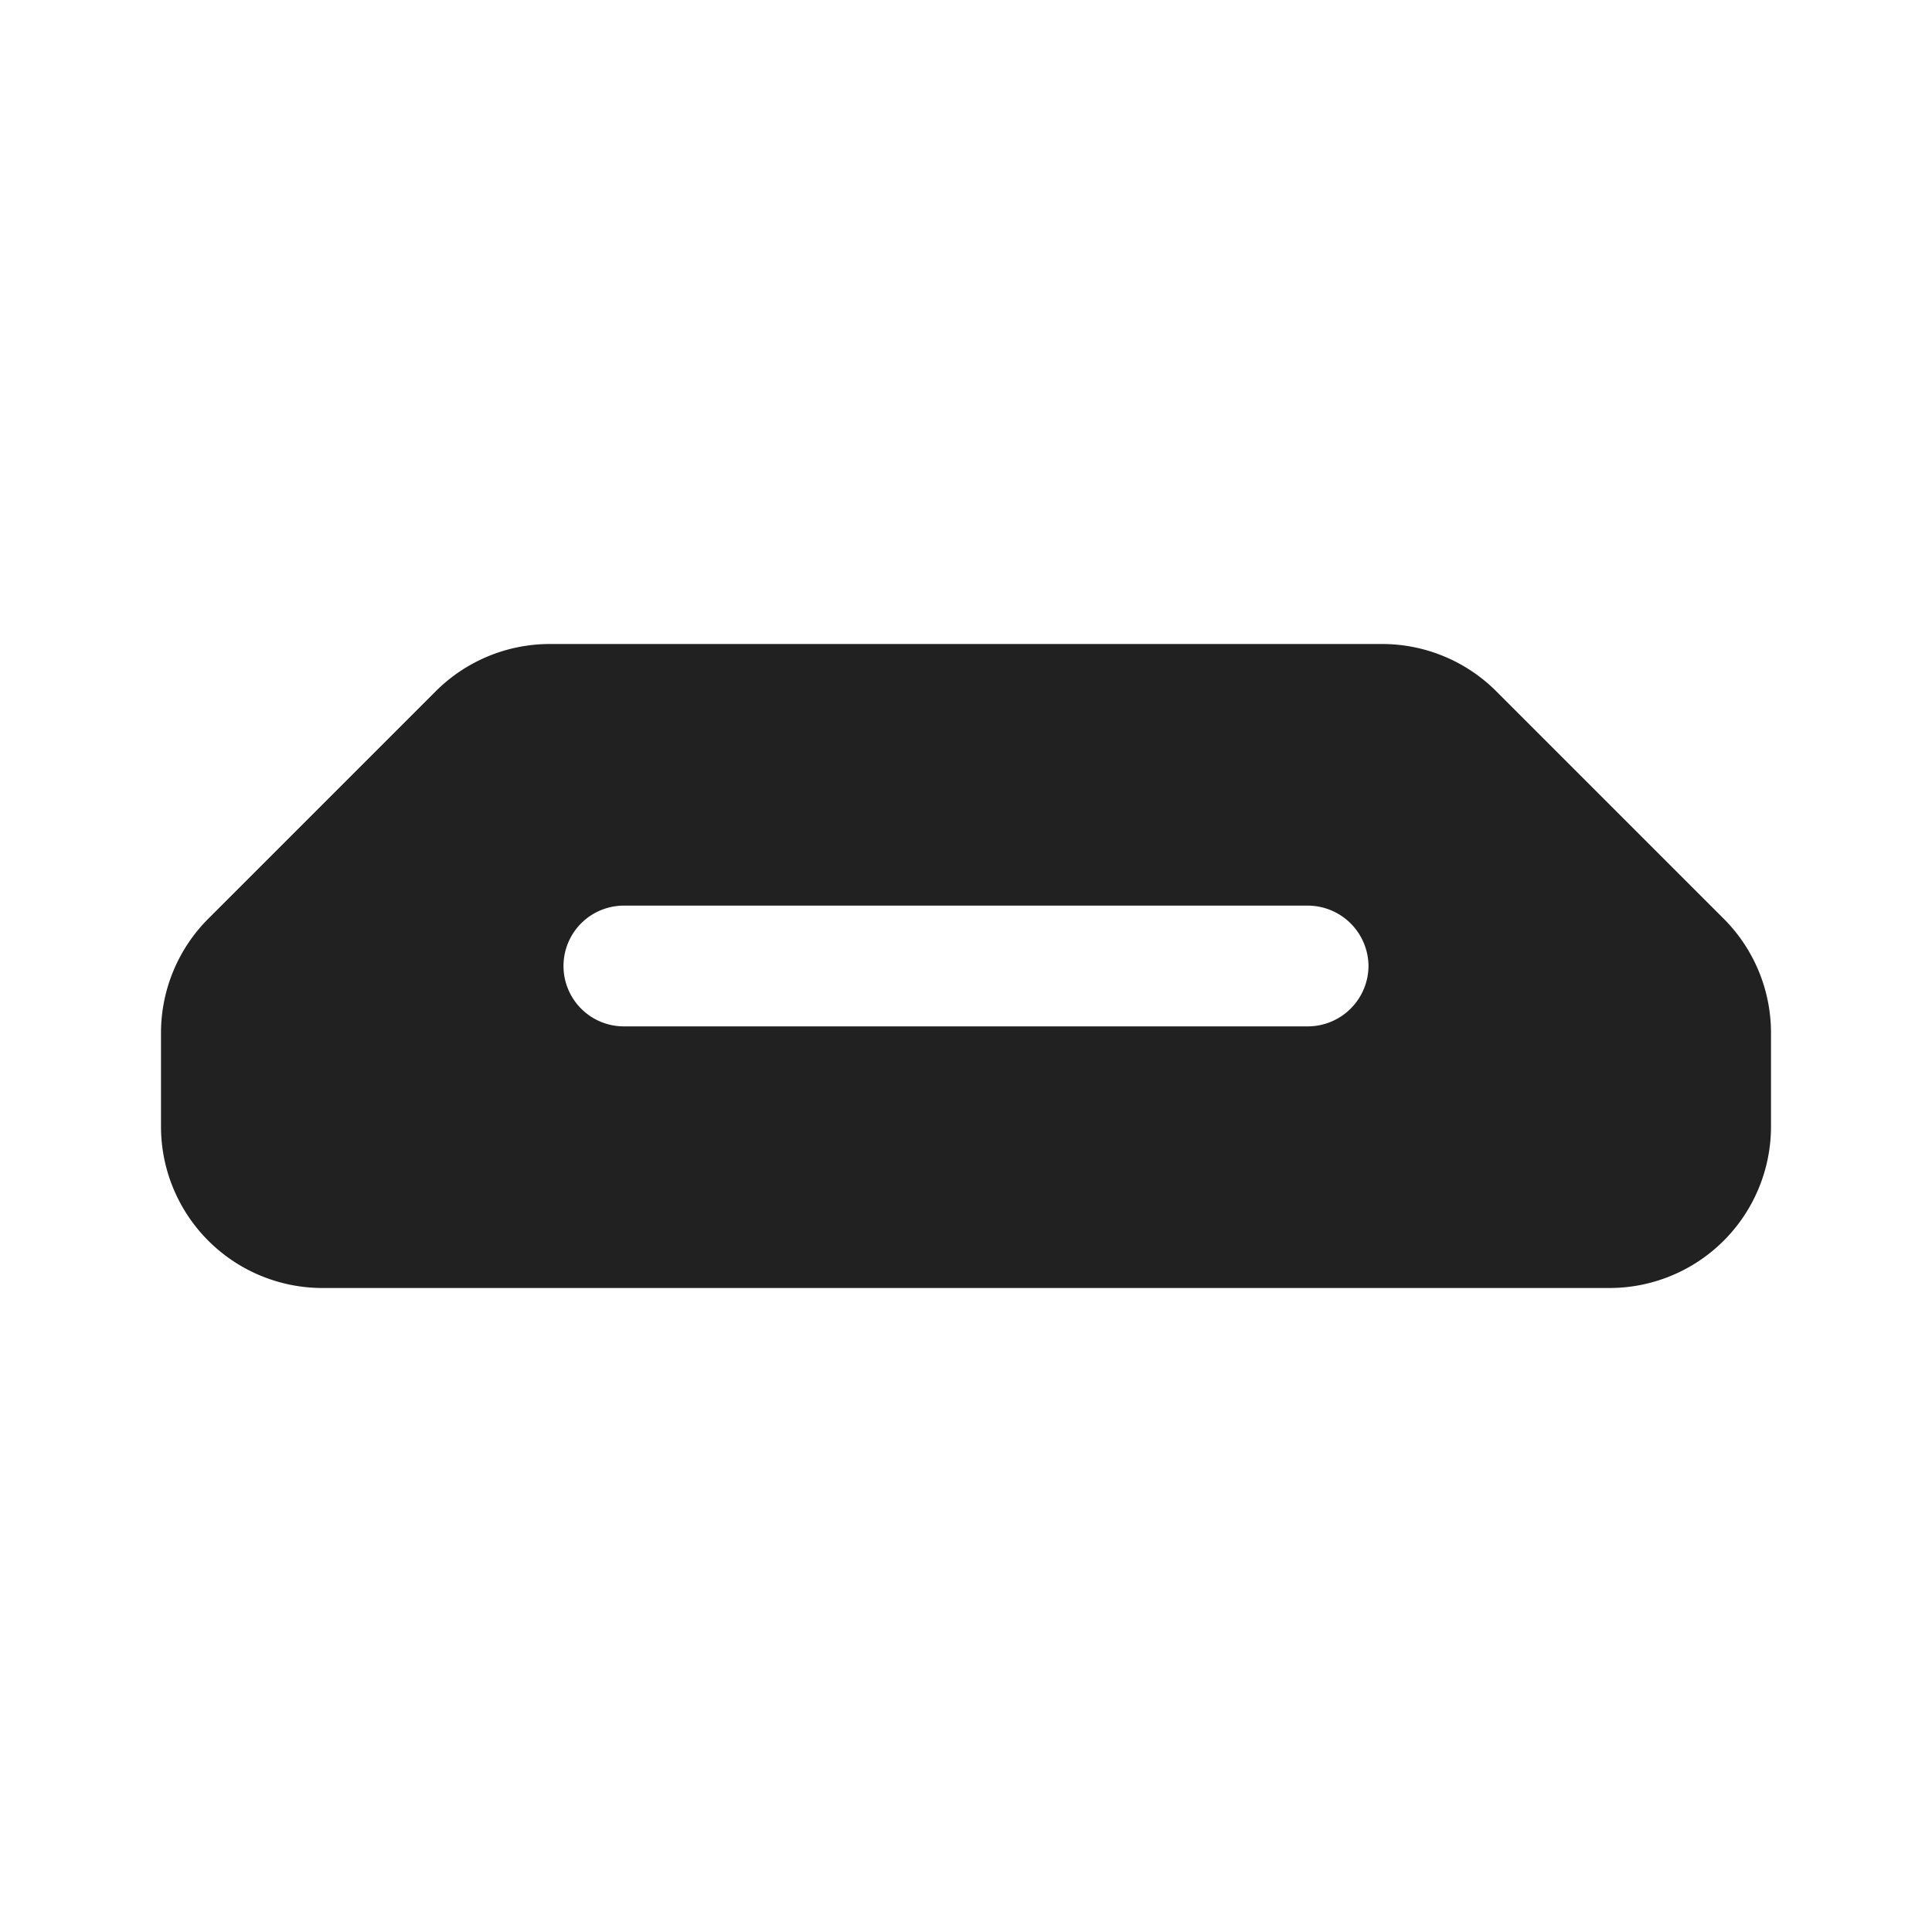 <svg viewBox="0 0 24 24" fill="none" xmlns="http://www.w3.org/2000/svg" height="1em" width="1em">
  <path d="m21.41 11.41-2.82-2.82A2.007 2.007 0 0 0 17.17 8H6.83a2.006 2.006 0 0 0-1.42.59l-2.82 2.82A2.007 2.007 0 0 0 2 12.83V14a2.006 2.006 0 0 0 2 2h16a2.006 2.006 0 0 0 2-2v-1.17a2.006 2.006 0 0 0-.59-1.42ZM17 12a.755.755 0 0 1-.75.75h-8.5a.75.75 0 1 1 0-1.5h8.5A.756.756 0 0 1 17 12Z" fill="#212121"/>
</svg>
